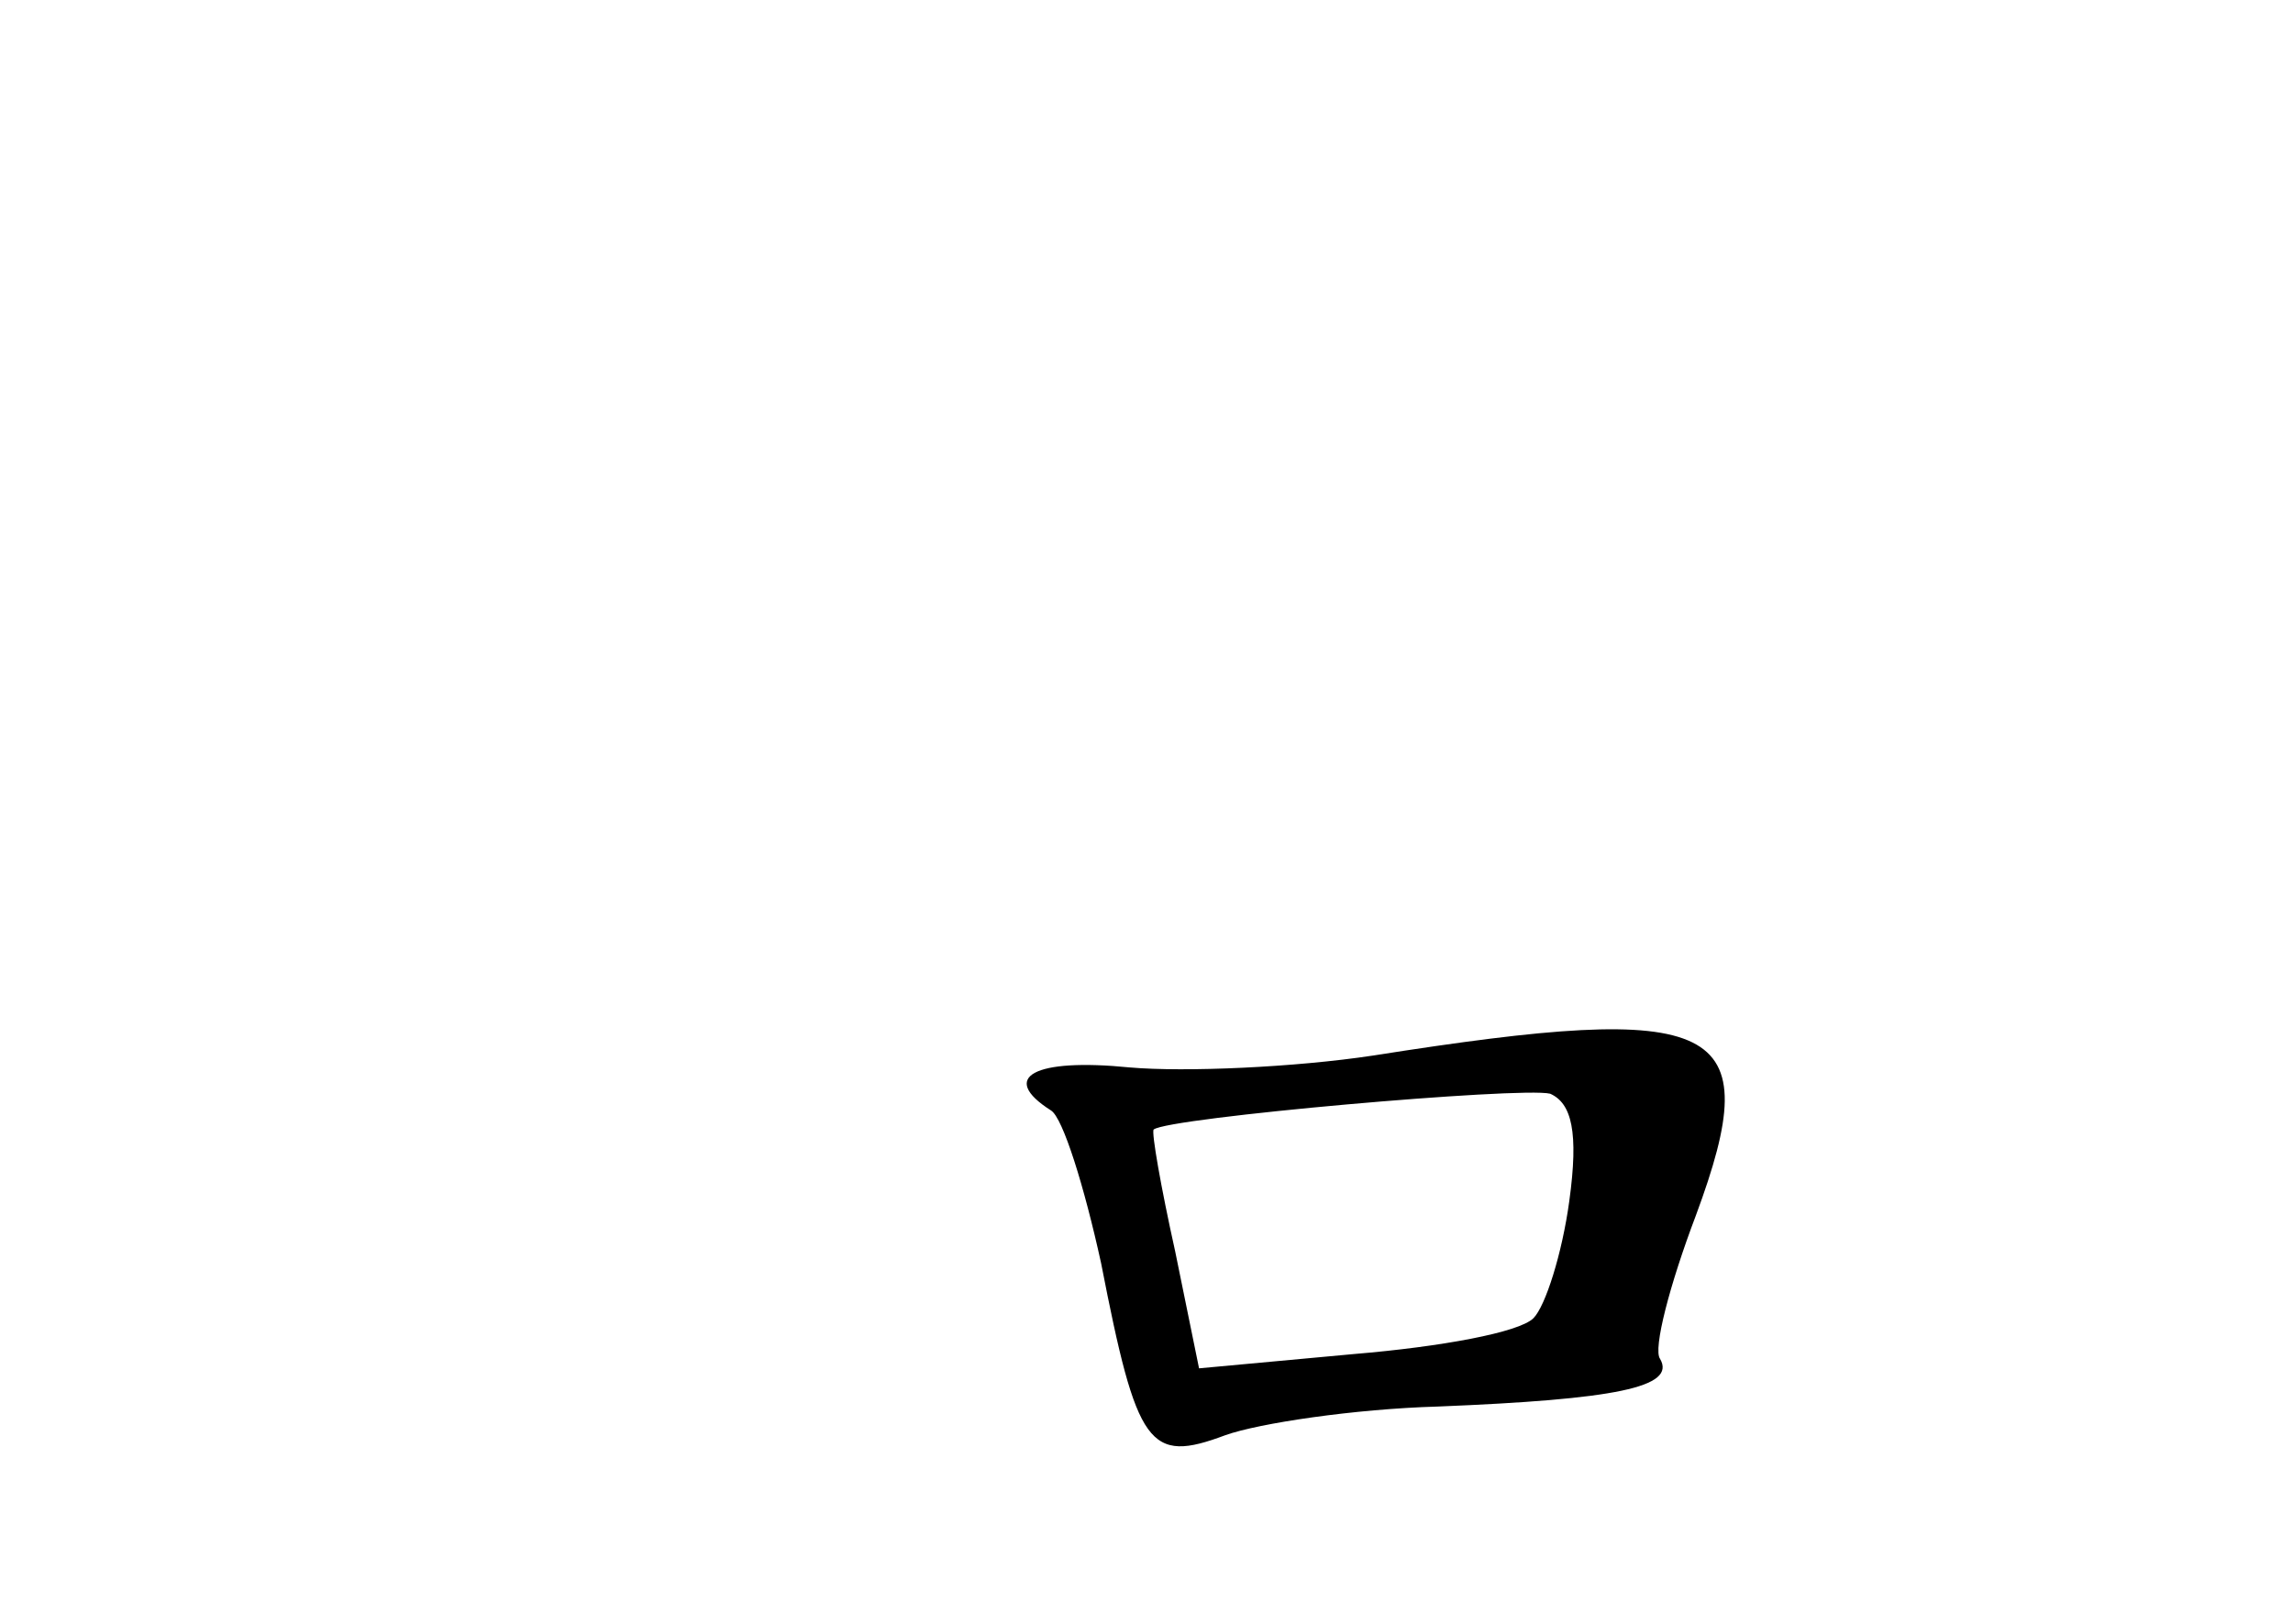 <?xml version="1.0" standalone="no"?>
<!DOCTYPE svg PUBLIC "-//W3C//DTD SVG 20010904//EN"
 "http://www.w3.org/TR/2001/REC-SVG-20010904/DTD/svg10.dtd">
<svg version="1.0" xmlns="http://www.w3.org/2000/svg"
 width="96pt" height="68pt" viewBox="0 0 96 68"
 preserveAspectRatio="xMidYMid meet">
<g transform="translate(0,68) scale(0.1,-0.1)"
fill="#000000" stroke="none">
<path d="M575 238 c-33 -5 -79 -7 -102 -5 -40 4 -55 -4 -33 -18 5 -3 14 -32
21 -64 15 -77 20 -84 52 -72 14 5 54 11 89 12 74 3 100 8 93 20 -3 4 4 31 15
60 30 81 11 90 -135 67z m82 -61 c-3 -22 -10 -44 -15 -49 -6 -6 -39 -12 -75
-15 l-65 -6 -10 49 c-6 27 -10 50 -9 51 6 5 154 18 166 15 9 -4 12 -16 8 -45z"/>
</g>
</svg>
